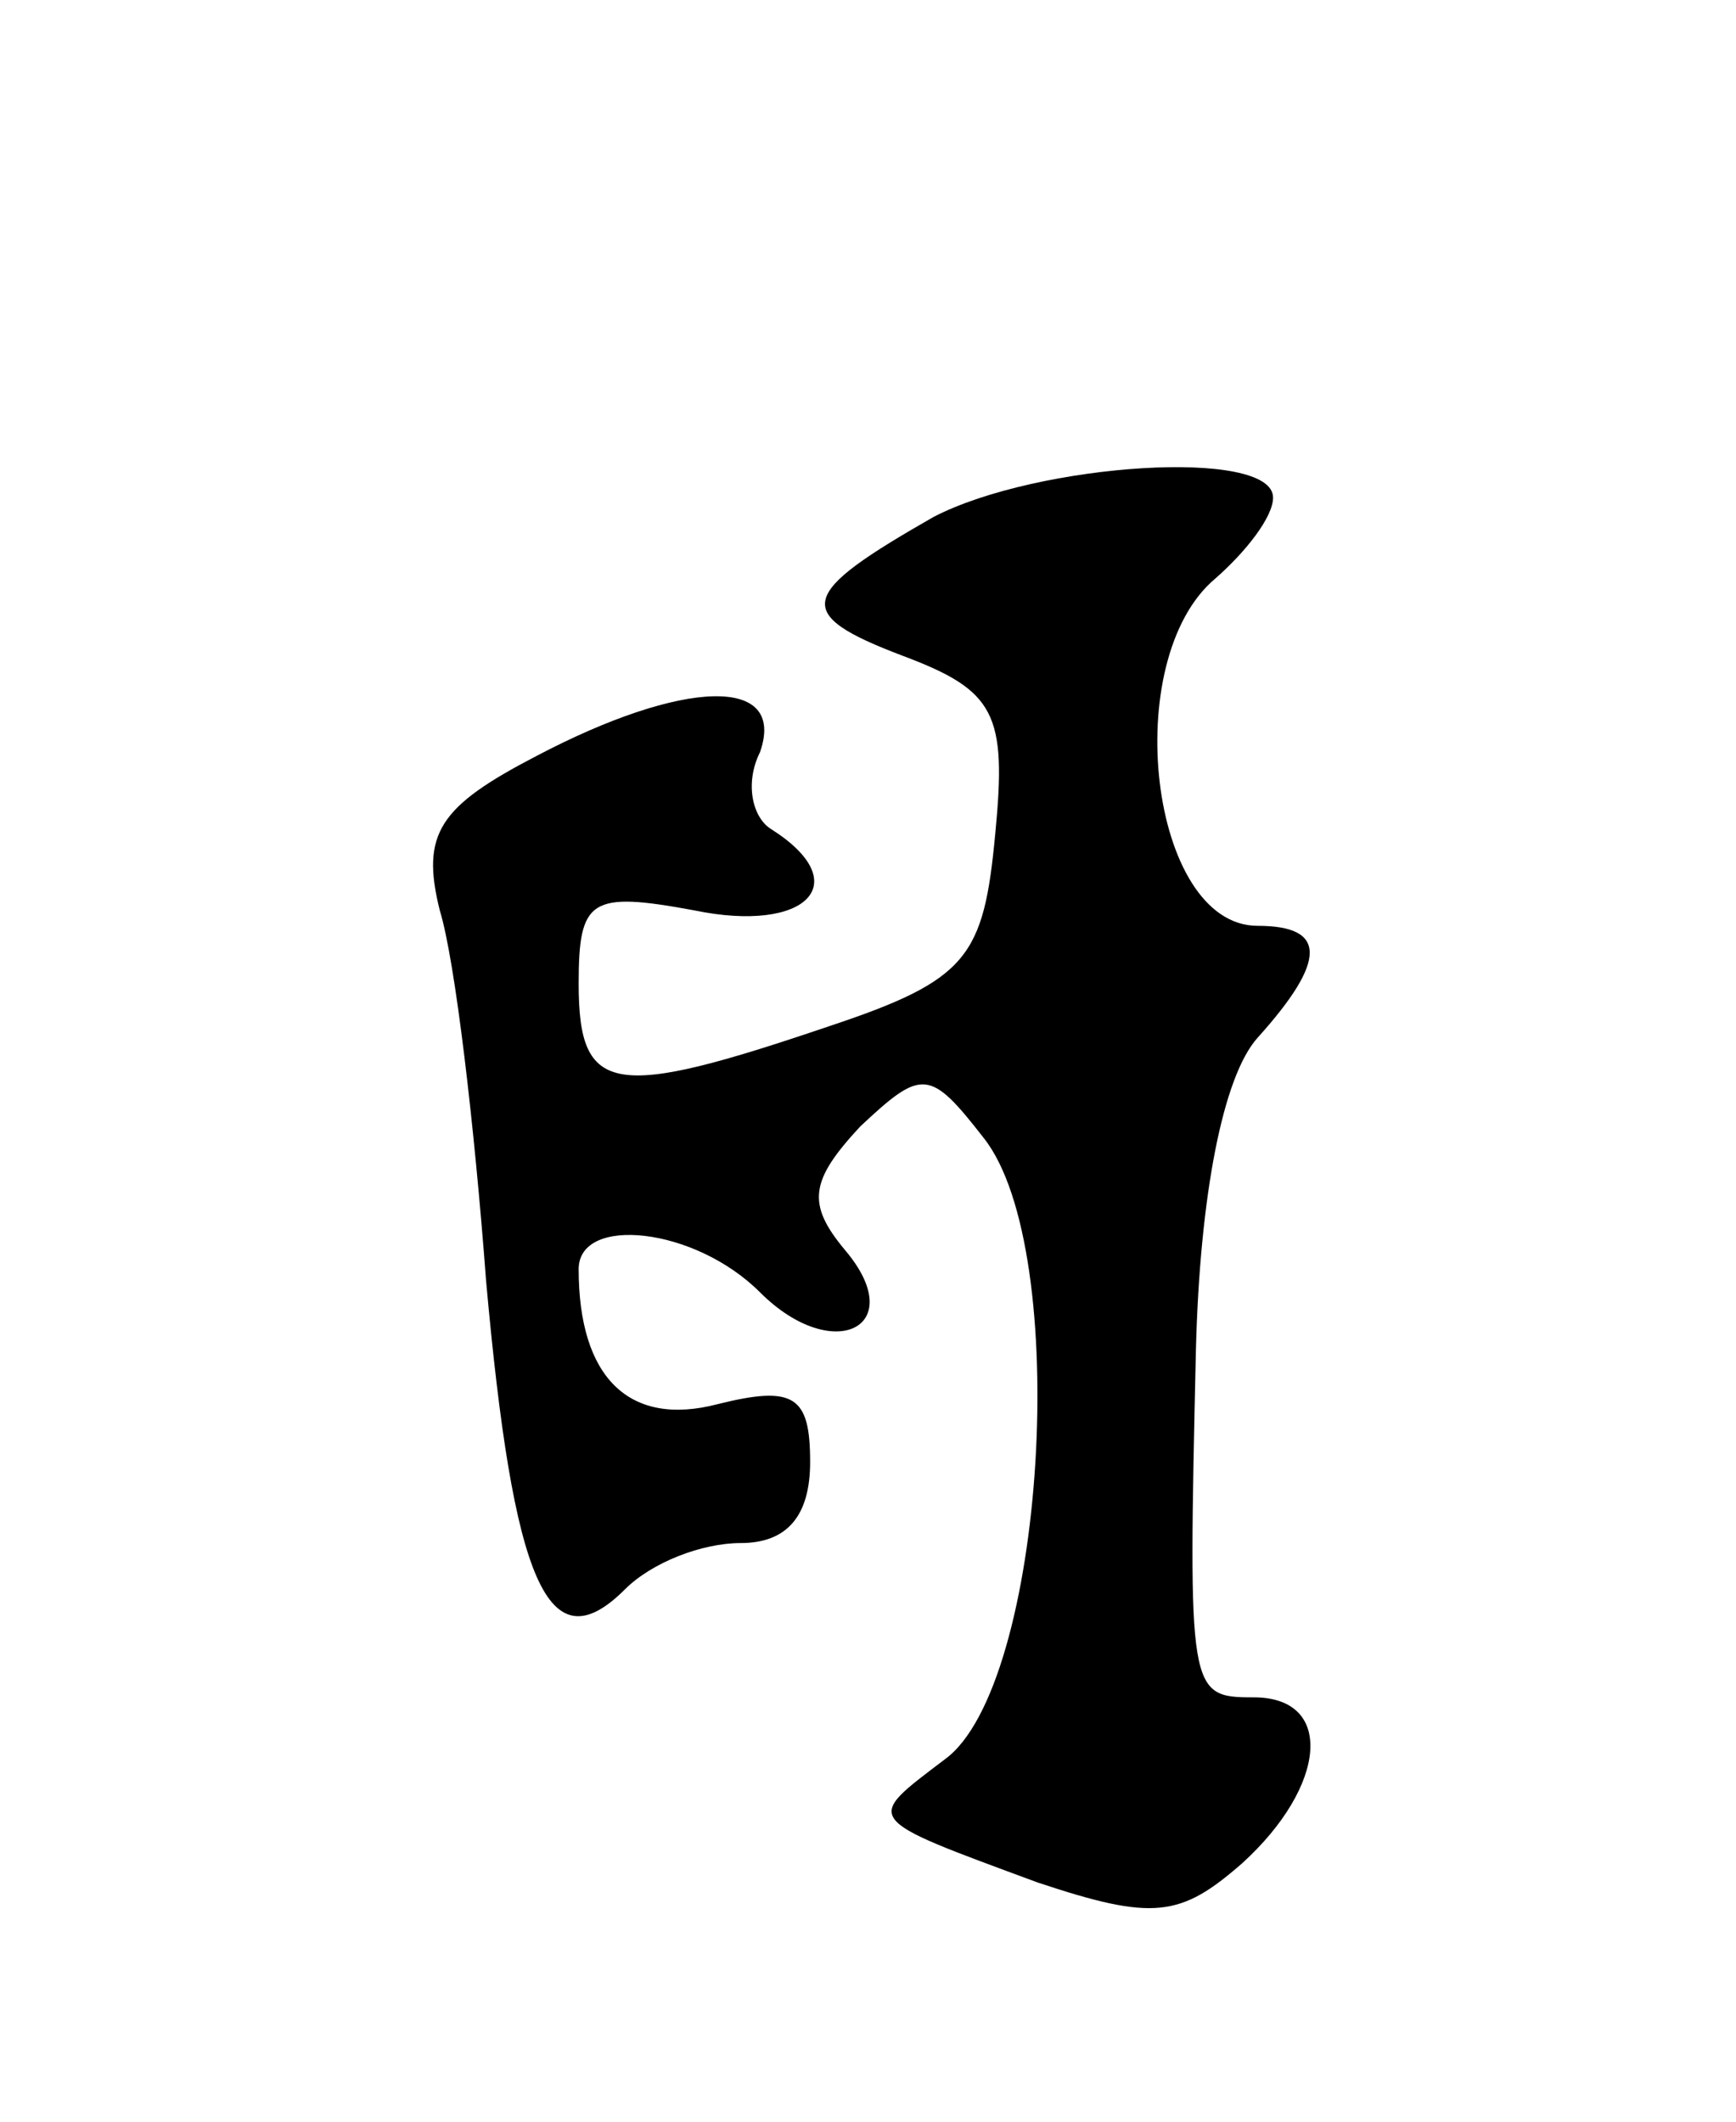 <svg version="1.0" xmlns="http://www.w3.org/2000/svg"
 width="45pt" height="55pt" viewBox="0 0 45 55"
 preserveAspectRatio="xMidYMid meet">
<g transform="translate(0,55) scale(0.1,-0.1)"
fill="#000000" stroke="none">
<path d="M242 416 c-35 -20 -37 -25 -8 -36 24 -9 27 -15 24 -46 -3 -32 -7 -38
-43 -50 -56 -19 -65 -18 -65 11 0 22 3 24 30 19 29 -6 42 7 20 21 -5 3 -7 12
-3 20 7 20 -20 19 -58 -1 -25 -13 -30 -20 -25 -40 4 -13 9 -56 12 -96 7 -78
16 -100 36 -80 7 7 20 12 30 12 12 0 18 7 18 21 0 17 -4 20 -24 15 -23 -6 -36
7 -36 35 0 14 30 11 47 -6 19 -19 39 -9 22 11 -10 12 -9 18 4 32 16 15 18 15
32 -3 23 -29 16 -142 -10 -161 -21 -16 -22 -15 24 -32 30 -10 37 -9 53 5 22
20 24 43 3 43 -17 0 -17 1 -15 90 1 40 7 71 16 81 18 20 18 29 0 29 -28 0 -36
69 -11 90 8 7 15 16 15 21 0 13 -61 9 -88 -5z"/>
</g>
</svg>
